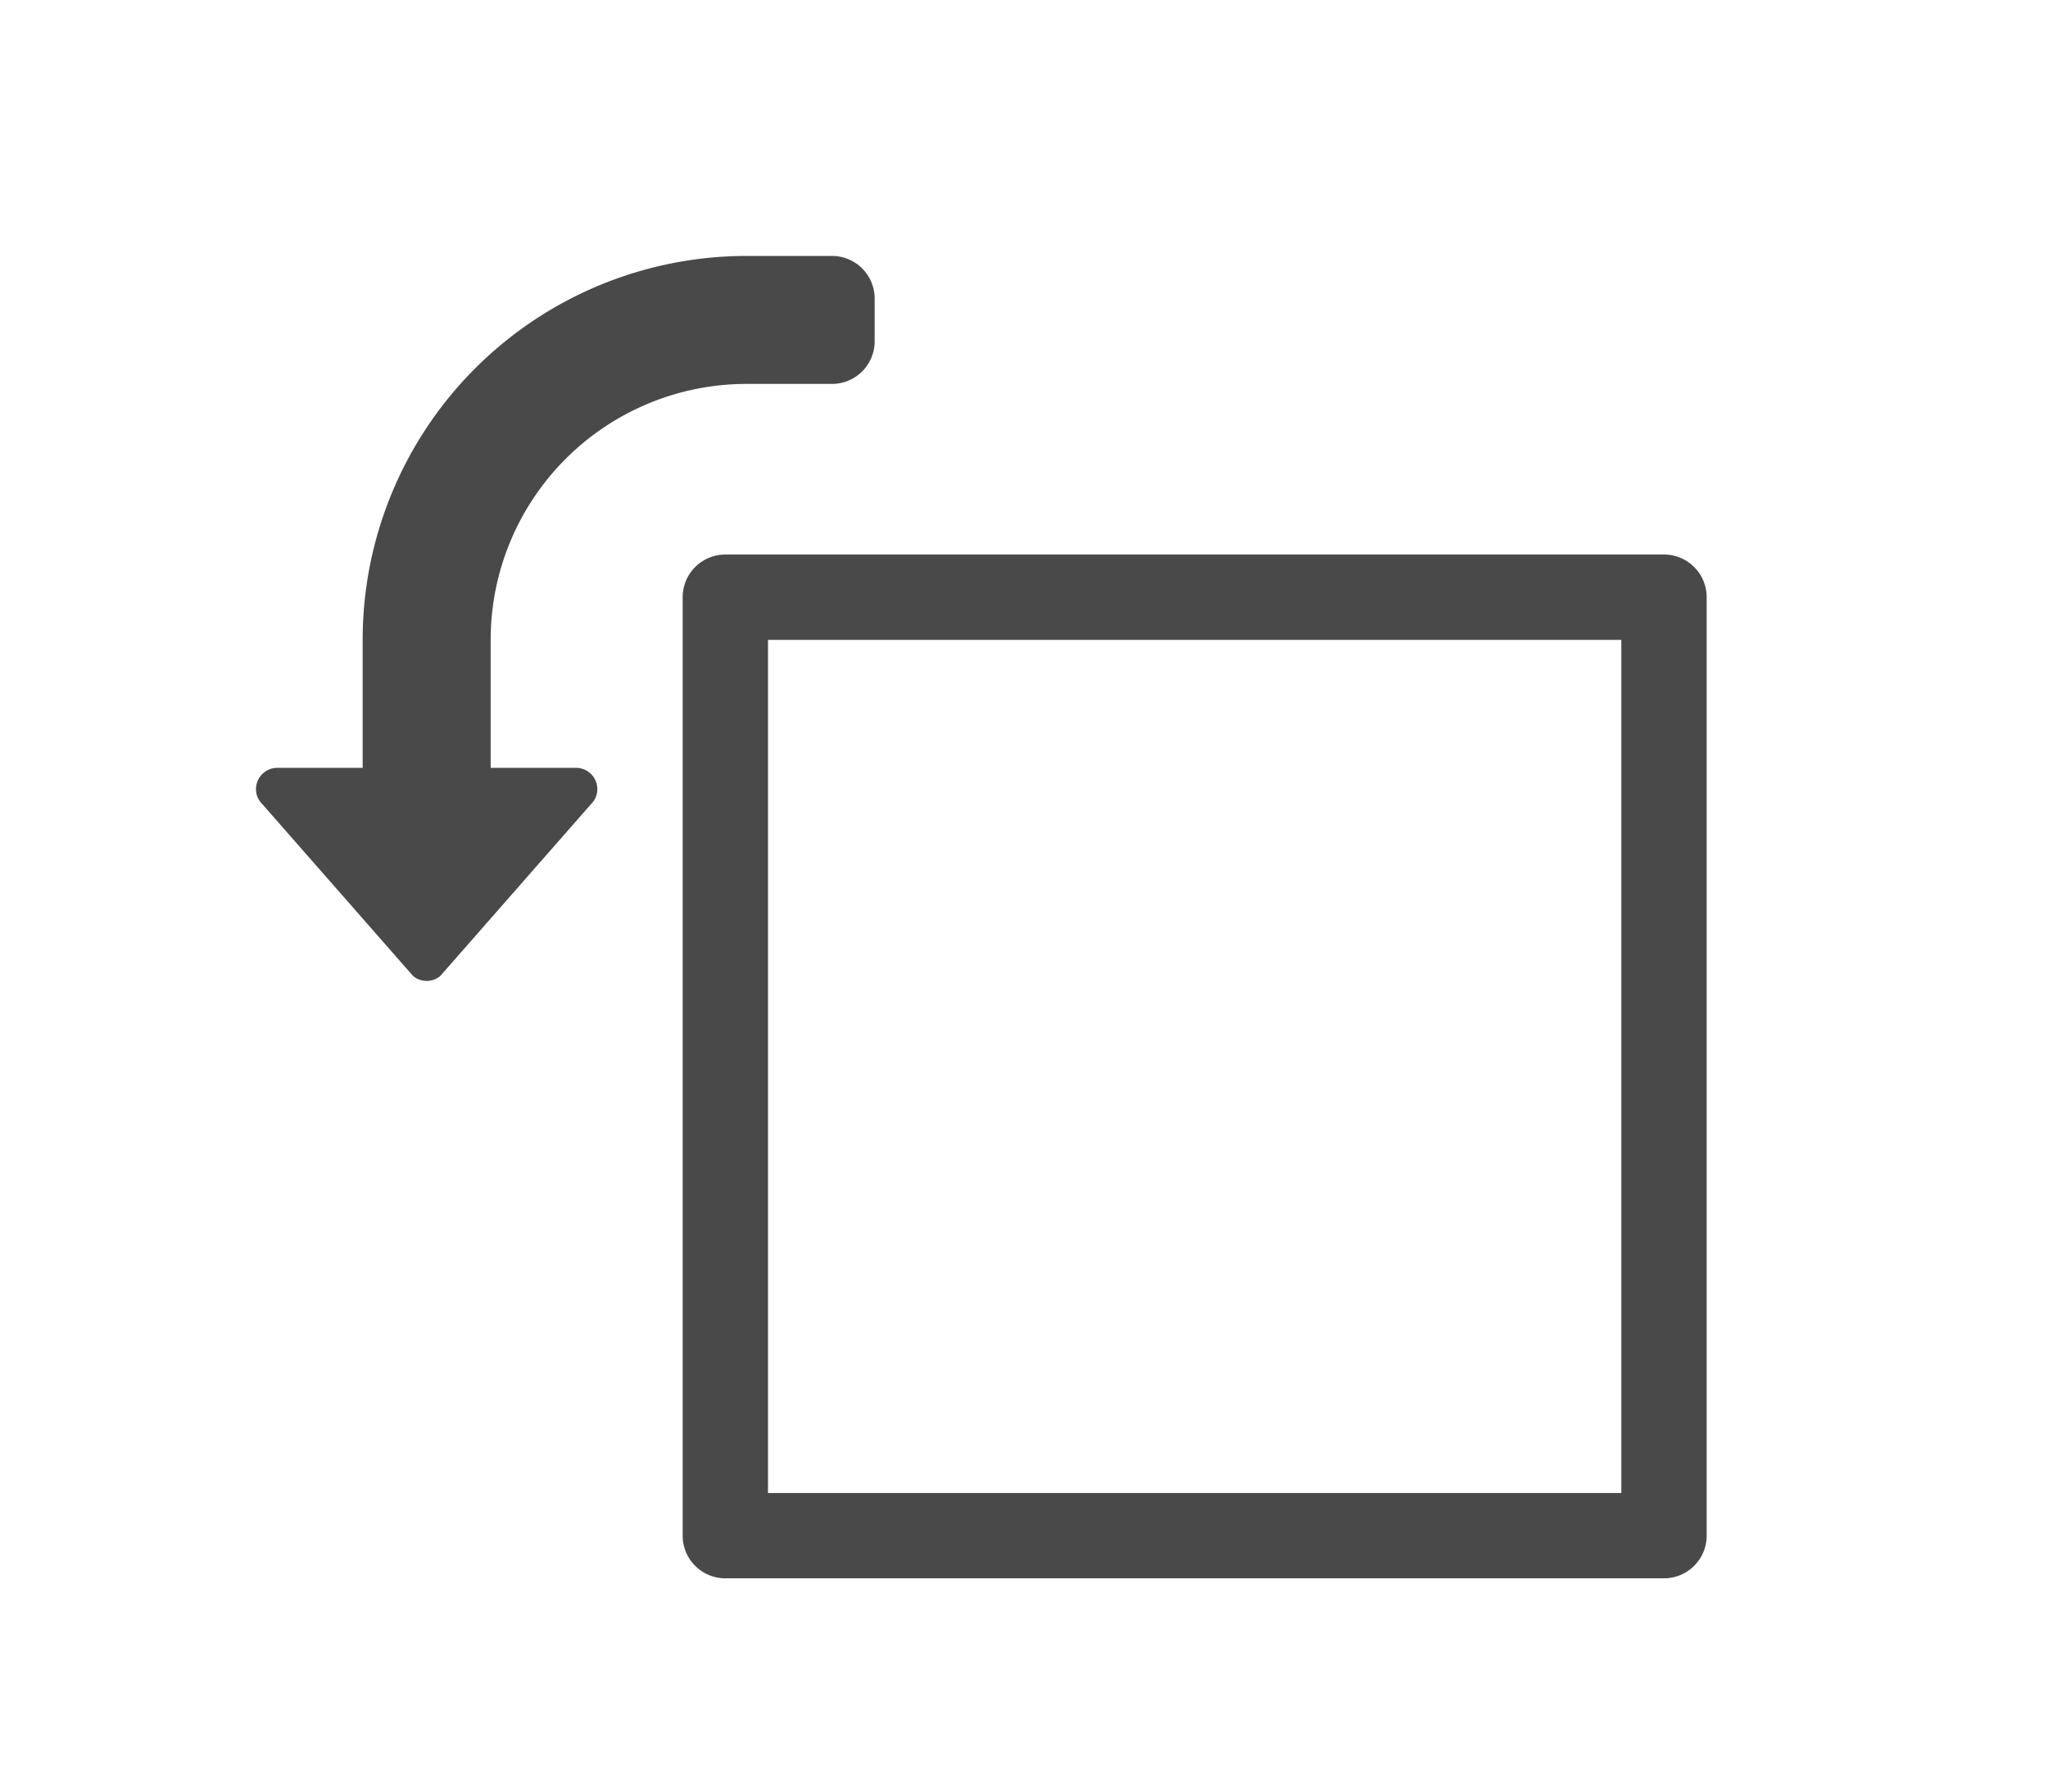 <svg xmlns="http://www.w3.org/2000/svg" width="48" height="42" viewBox="0 0 48 42">
  <defs>
    <style>
      .cls-1 {
        fill: #ff13dc;
        opacity: 0;
      }

      .cls-2 {
        fill: #494949;
      }

      .cls-3 {
        fill: none;
      }
    </style>
  </defs>
  <g id="Rotate" transform="translate(-186 -1344)">
    <g id="Smock_RotateLeftOutline_18_N" transform="translate(192 1347)">
      <rect id="Canvas" class="cls-1" width="36" height="36"/>
      <path id="Path_104095" data-name="Path 104095" class="cls-2" d="M28,5H6A1,1,0,0,0,5,6V28a1,1,0,0,0,1,1H28a1,1,0,0,0,1-1V6A1,1,0,0,0,28,5ZM27,27H7V7H27Z" transform="translate(5 5)"/>
      <path id="Path_104096" data-name="Path 104096" class="cls-2" d="M7.5,13.5h-2v-3a6,6,0,0,1,6-6h2a1,1,0,0,0,1-1v-1a1,1,0,0,0-1-1h-2a9,9,0,0,0-9,9v3H.5A.5.5,0,0,0,0,14a.49.49,0,0,0,.147.35l3.537,4.033a.5.5,0,0,0,.632,0L7.853,14.35A.49.49,0,0,0,8,14a.5.5,0,0,0-.5-.5Z" transform="translate(0 1.5)"/>
    </g>
    <rect id="Rectangle_151117" data-name="Rectangle 151117" class="cls-3" width="48" height="42" transform="translate(186 1344)"/>
  </g>
</svg>
